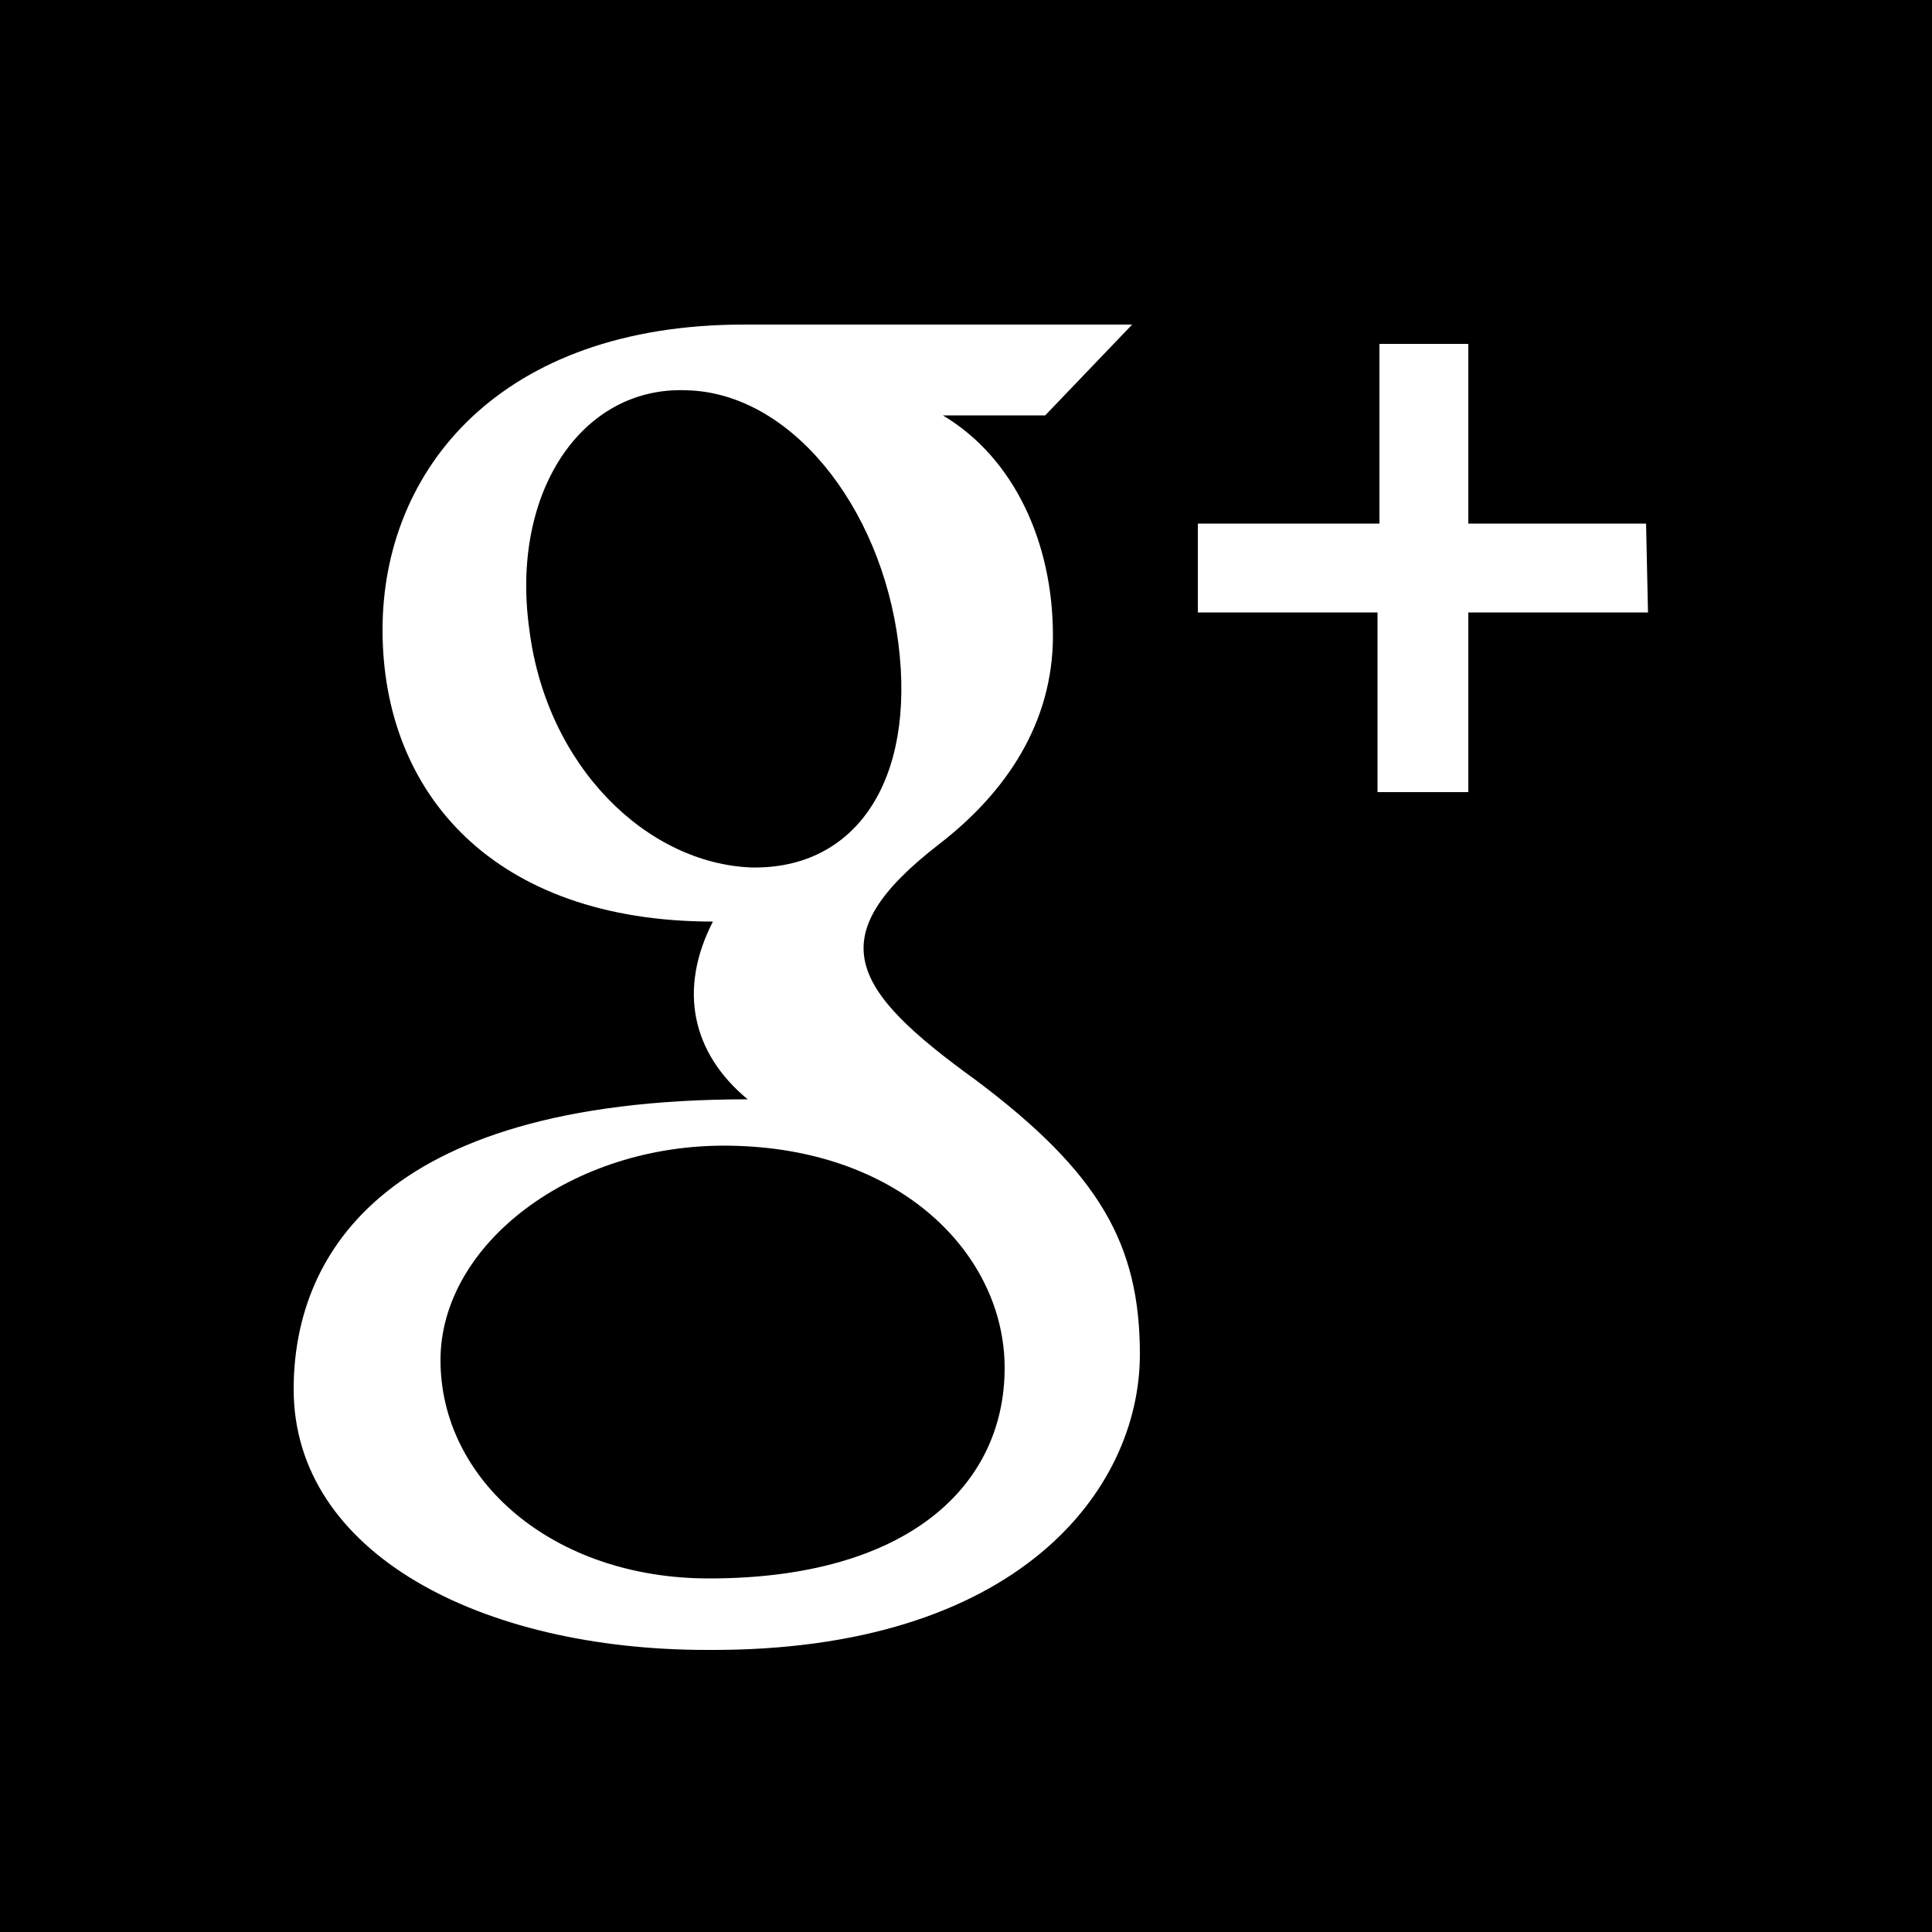 <svg version="1.1" xmlns="http://www.w3.org/2000/svg" xmlns:xlink="http://www.w3.org/1999/xlink" viewBox="0 0 1024 1024">
	<path d="M532.48 724.992c0 62.464-51.2 111.616-156.672 111.616-82.944 0-142.336-52.224-142.336-115.712 0-61.44 69.632-114.688 152.576-113.664 92.16 1.024 146.432 58.368 146.432 117.76zM1024 0v1024h-1024v-1024h1024zM604.16 717.824c0-58.368-21.504-96.256-87.040-145.408-66.56-48.128-82.944-75.776-19.456-124.928 35.84-27.648 60.416-64.512 60.416-110.592 0-49.152-20.48-94.208-58.368-116.736h54.272l46.080-48.128c0 0-173.056 0-205.824 0-129.024 0-191.488 76.8-191.488 161.792 0 87.040 59.392 154.624 175.104 154.624-18.432 35.84-11.264 69.632 18.432 94.208-198.656 0-240.64 87.040-240.64 153.6 0 87.040 99.328 138.24 219.136 138.24 164.864 1.024 229.376-84.992 229.376-156.672zM872.448 277.504h-94.208v-95.232h-47.104v95.232h-96.256v47.104h95.232v95.232h48.128v-95.232h95.232l-1.024-47.104zM476.16 340.992c-9.216-72.704-57.344-133.12-112.64-134.144-55.296-2.048-93.184 54.272-82.944 126.976 9.216 72.704 62.464 123.904 117.76 125.952 55.296 1.024 87.040-46.080 77.824-118.784z"></path>
</svg>